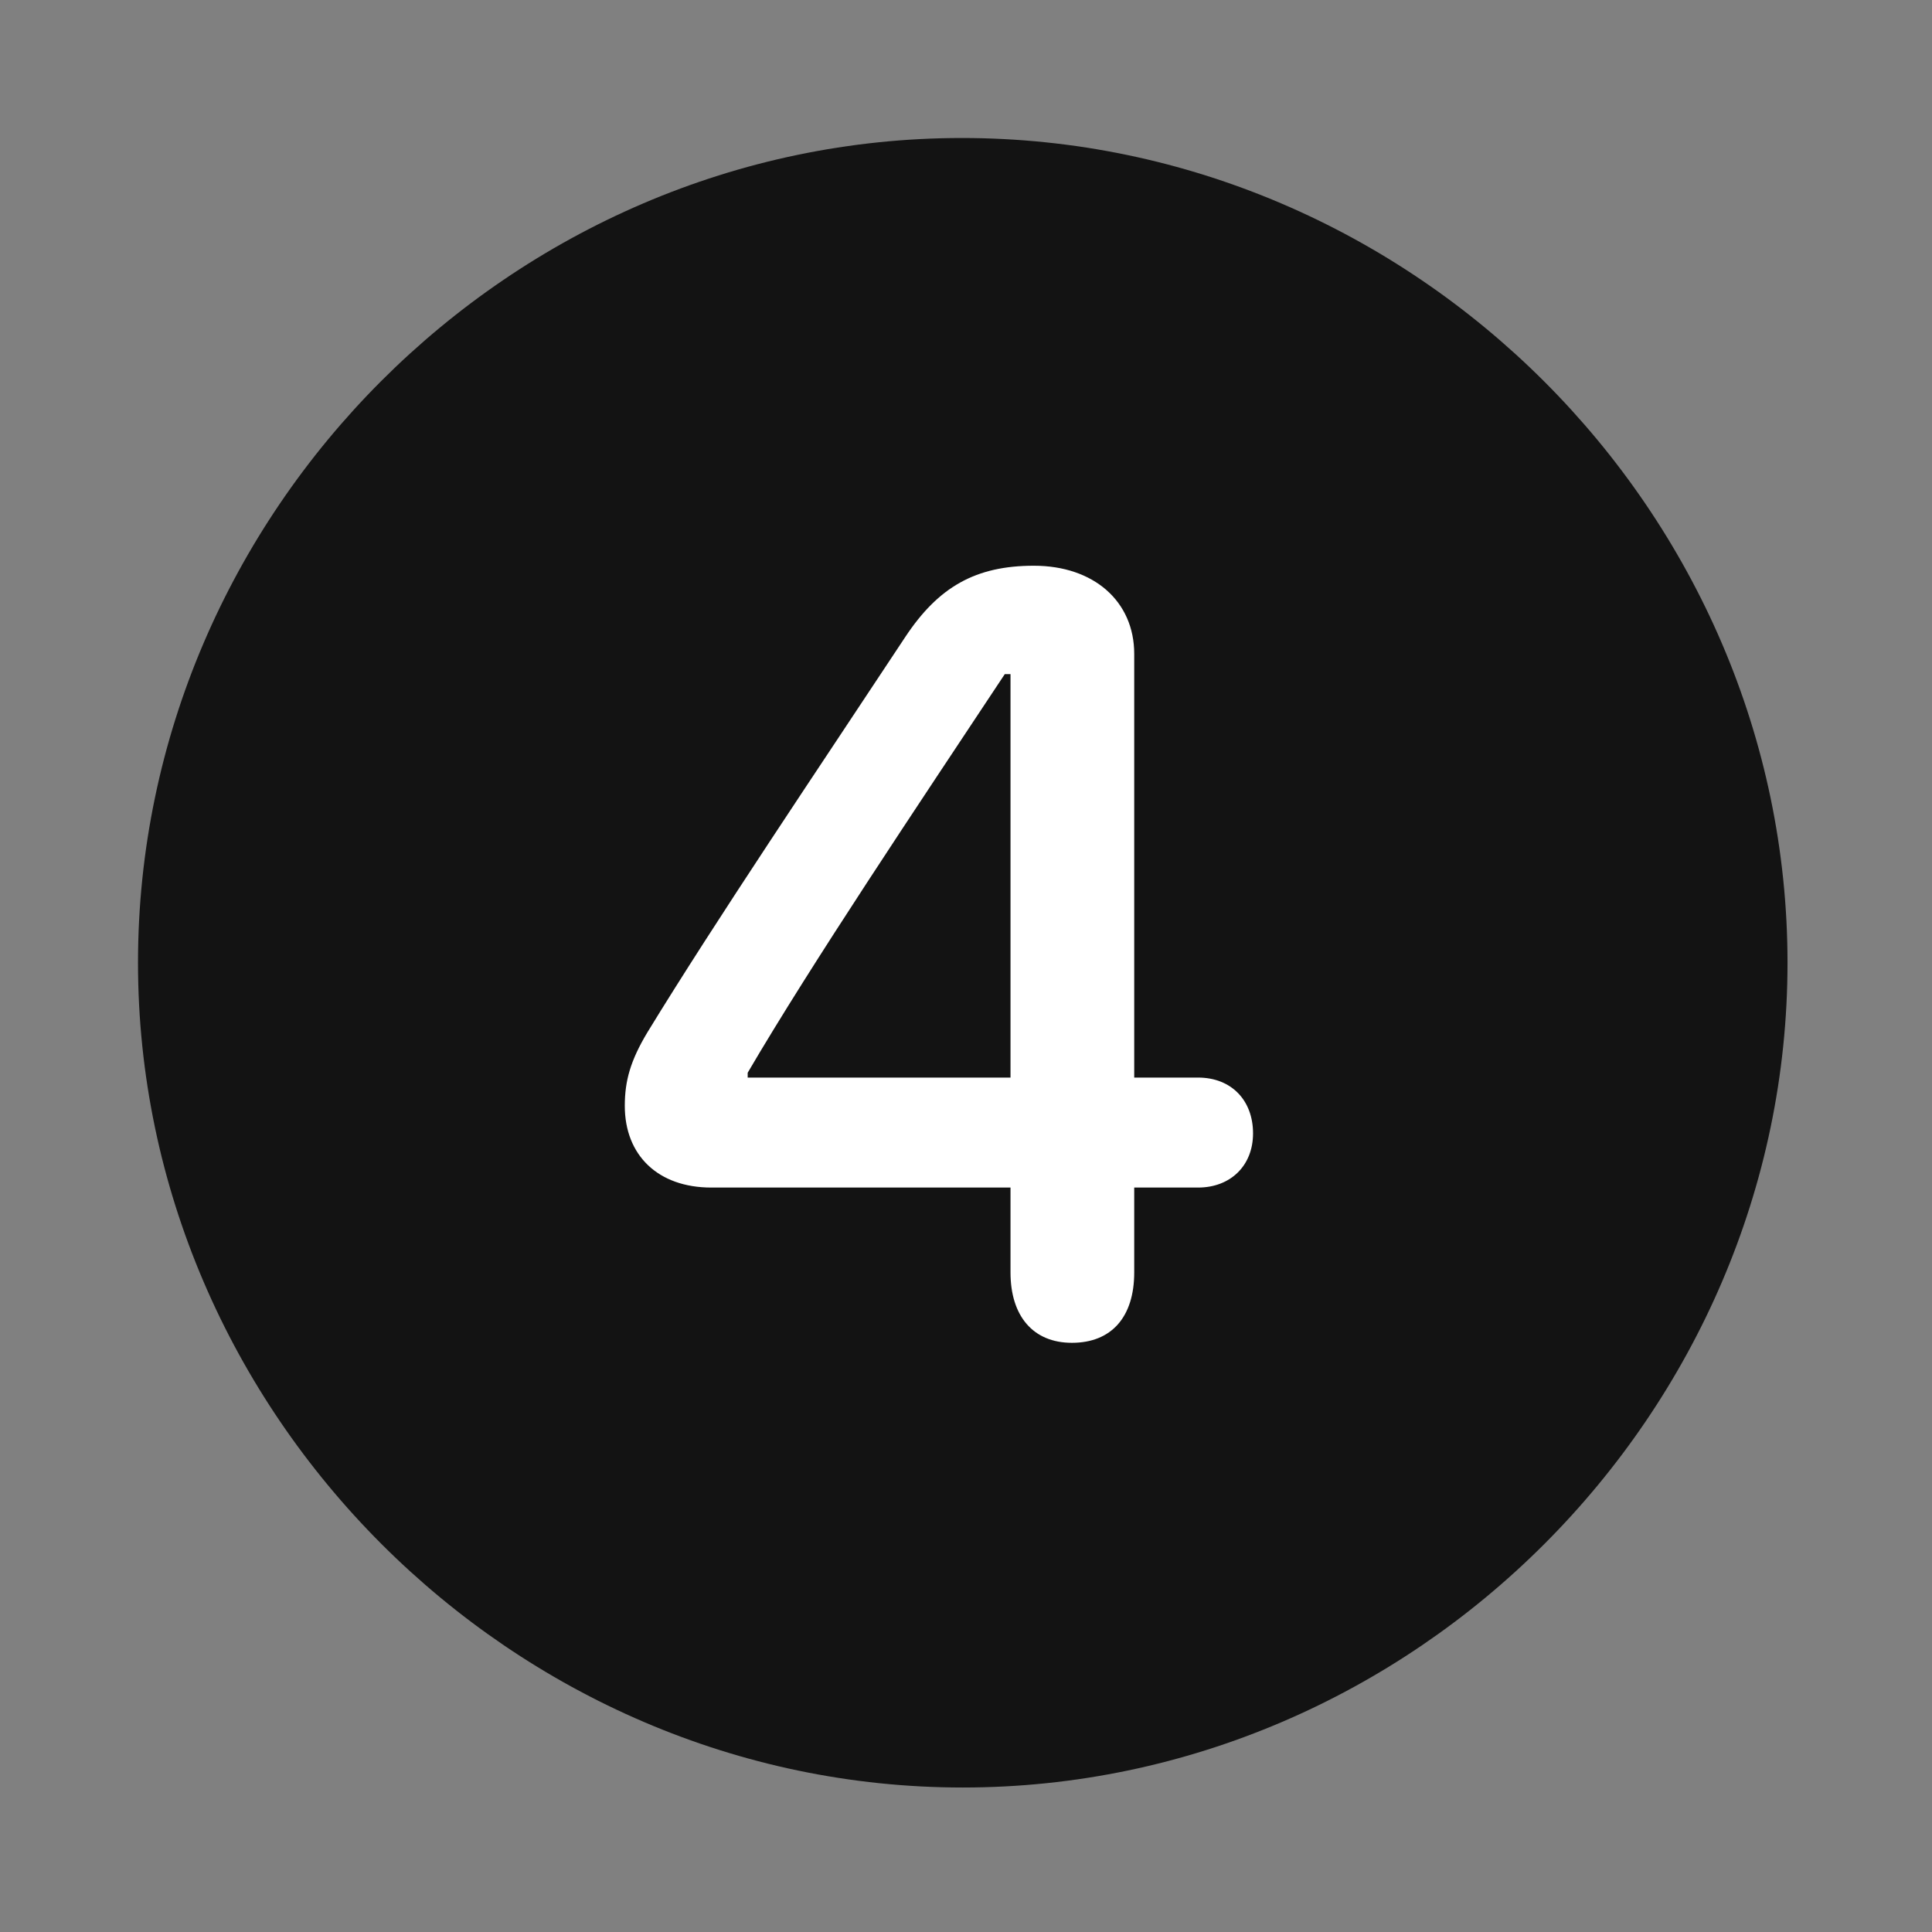 <svg width="28" height="28" viewBox="0 0 28 28" fill="none" xmlns="http://www.w3.org/2000/svg">
<rect x="0" y="0" width="28" height="28" fill="#808080" stroke="none"/>
<path d="M13.953 25.906C20.492 25.906 25.906 20.48 25.906 13.953C25.906 7.414 20.48 2 13.941 2C7.414 2 2 7.414 2 13.953C2 20.48 7.426 25.906 13.953 25.906Z" fill="black" fill-opacity="0.85"/>
<path d="M15.535 19.461C14.973 19.461 14.645 19.074 14.645 18.441V17.211H10.309C9.535 17.211 9.055 16.742 9.055 16.027C9.055 15.664 9.137 15.371 9.383 14.961C10.379 13.332 11.867 11.129 13.121 9.23C13.602 8.504 14.141 8.199 14.984 8.199C15.852 8.199 16.438 8.715 16.438 9.477V15.617H17.363C17.844 15.617 18.16 15.945 18.16 16.426C18.16 16.895 17.832 17.211 17.363 17.211H16.438V18.441C16.438 19.086 16.109 19.461 15.535 19.461ZM14.645 15.617V9.77H14.562C13.297 11.68 11.762 13.965 10.836 15.547V15.617H14.645Z" fill="white"/>
</svg>
